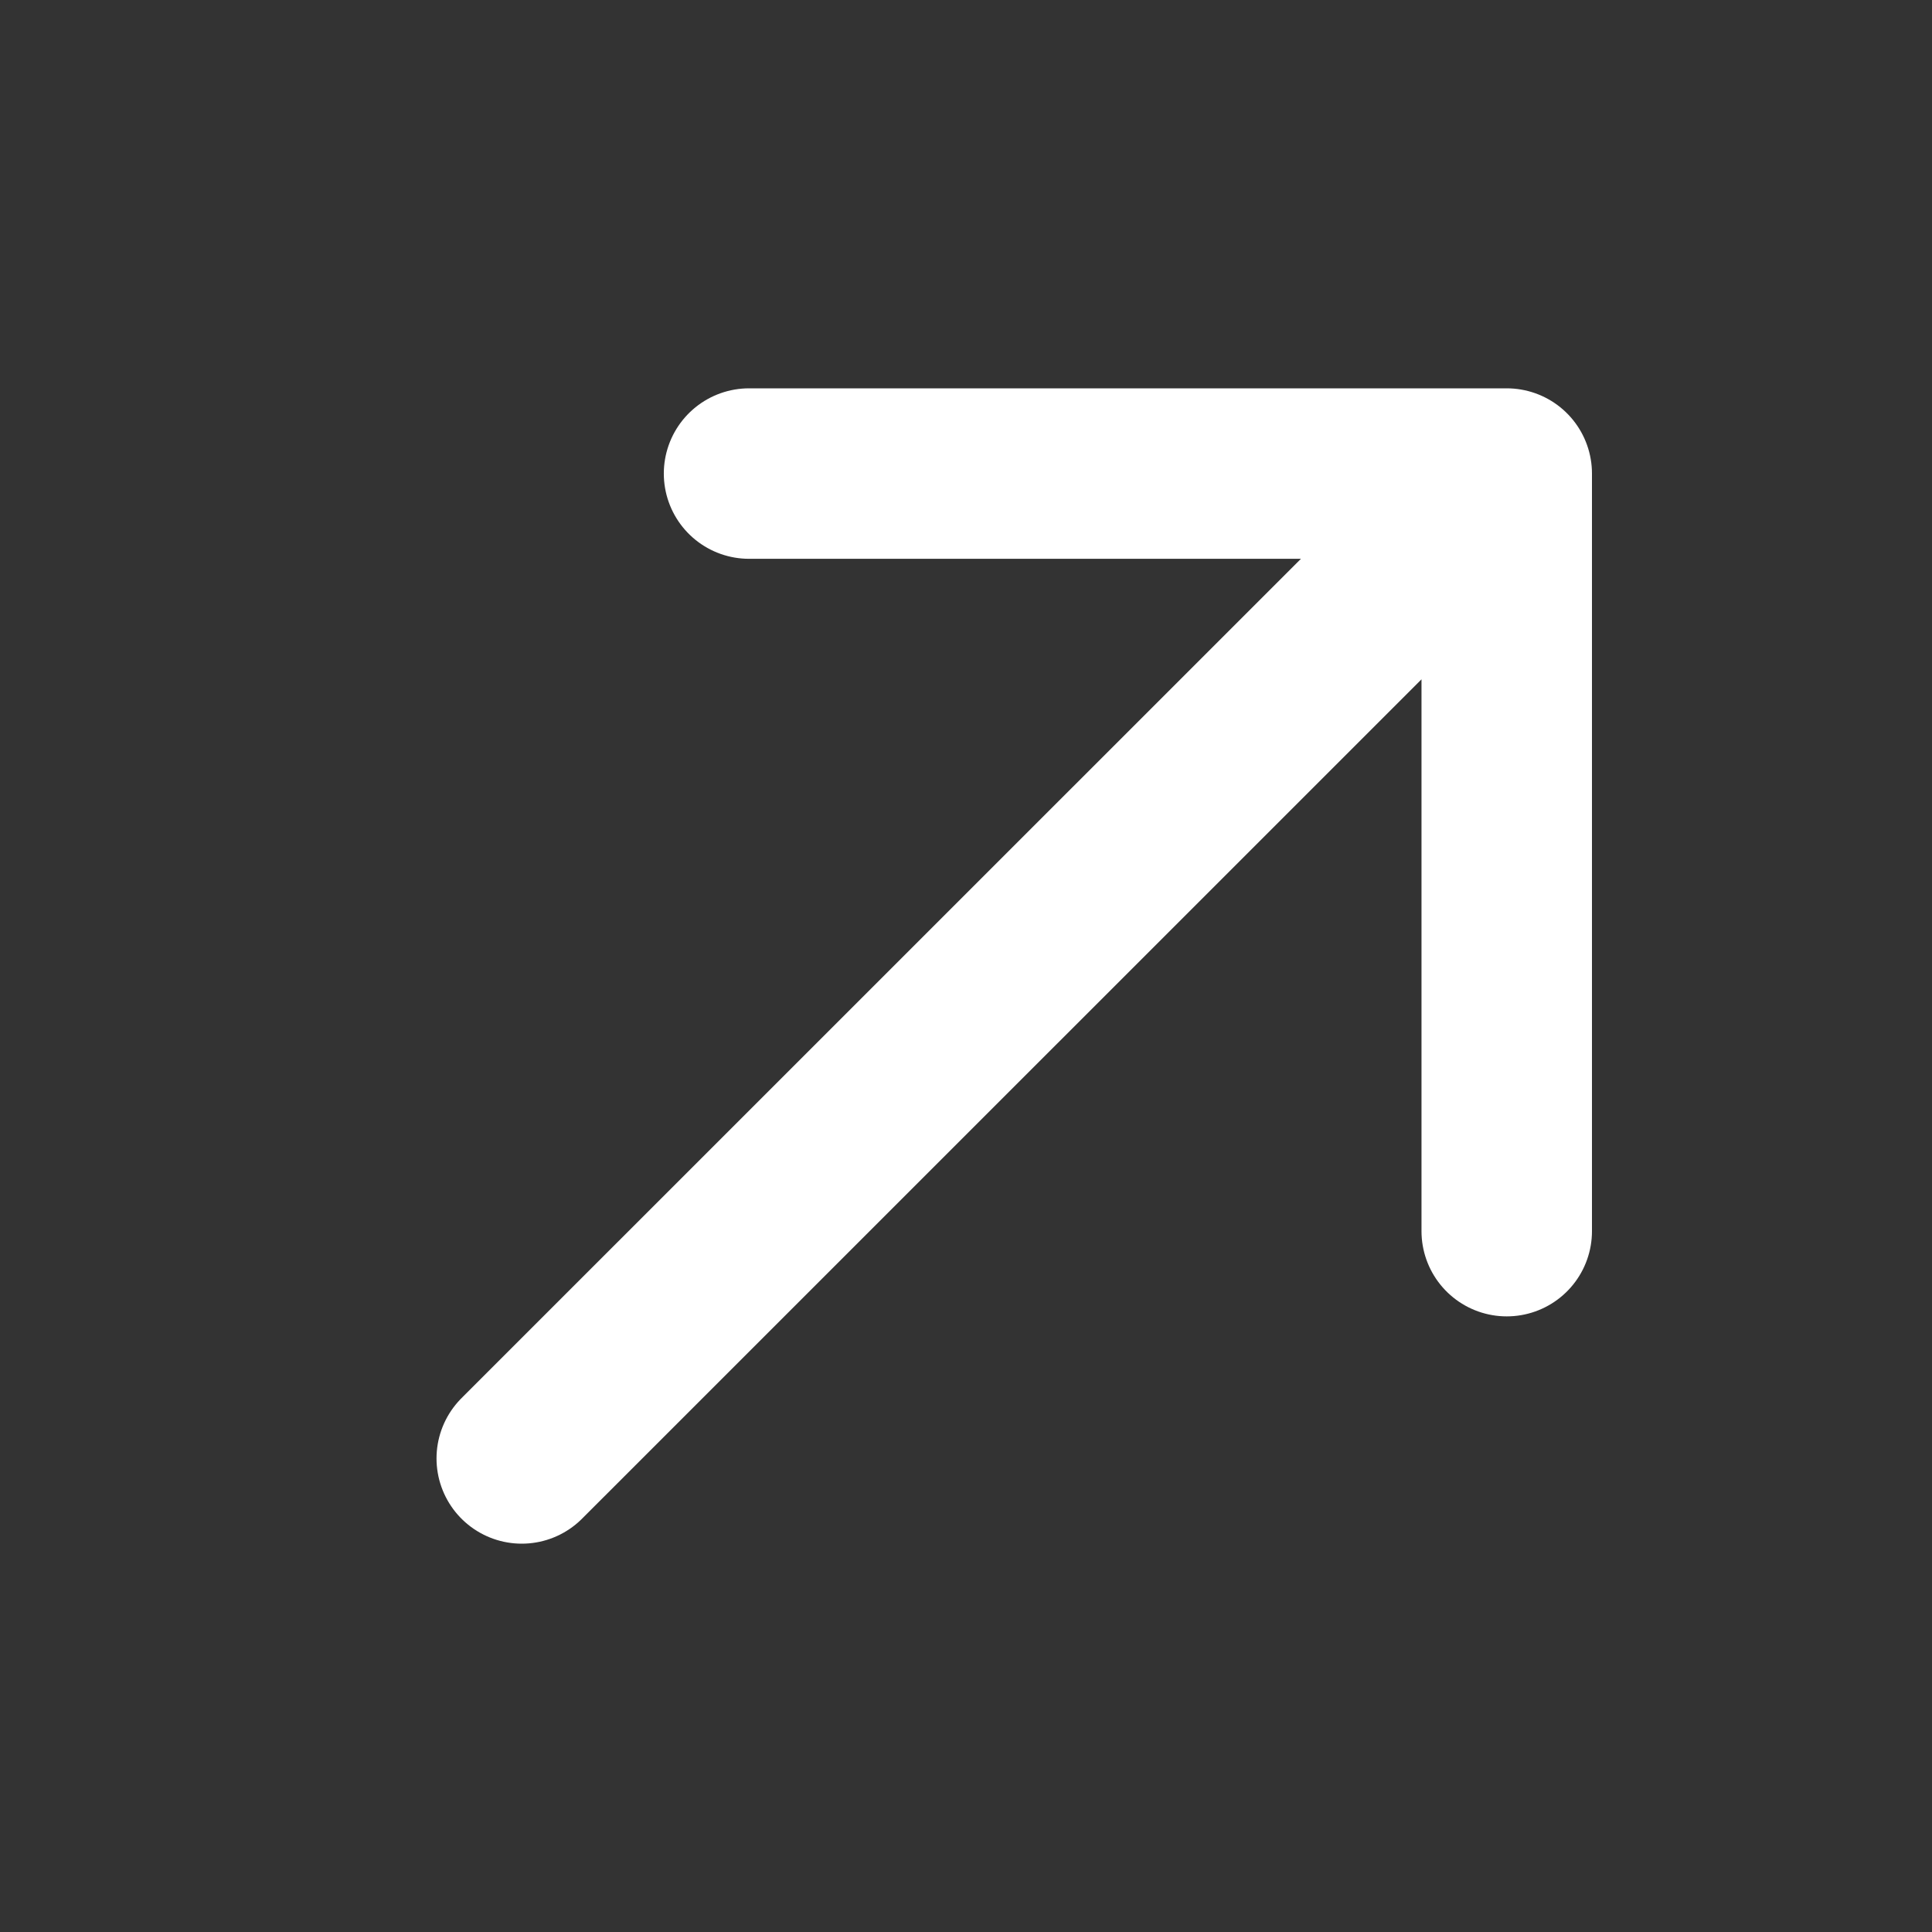 <svg width="17" height="17" viewBox="0 0 17 17" fill="none" xmlns="http://www.w3.org/2000/svg">
<rect x="0" y="0" width="17" height="17" fill="#333333" stroke="none"/>
<path d="M13.258 4.167L4.591 12.833M13.258 4.167H6.591M13.258 4.167V10.833" stroke="white" stroke-width="1.5" stroke-linecap="round" stroke-linejoin="round"/>
</svg>
